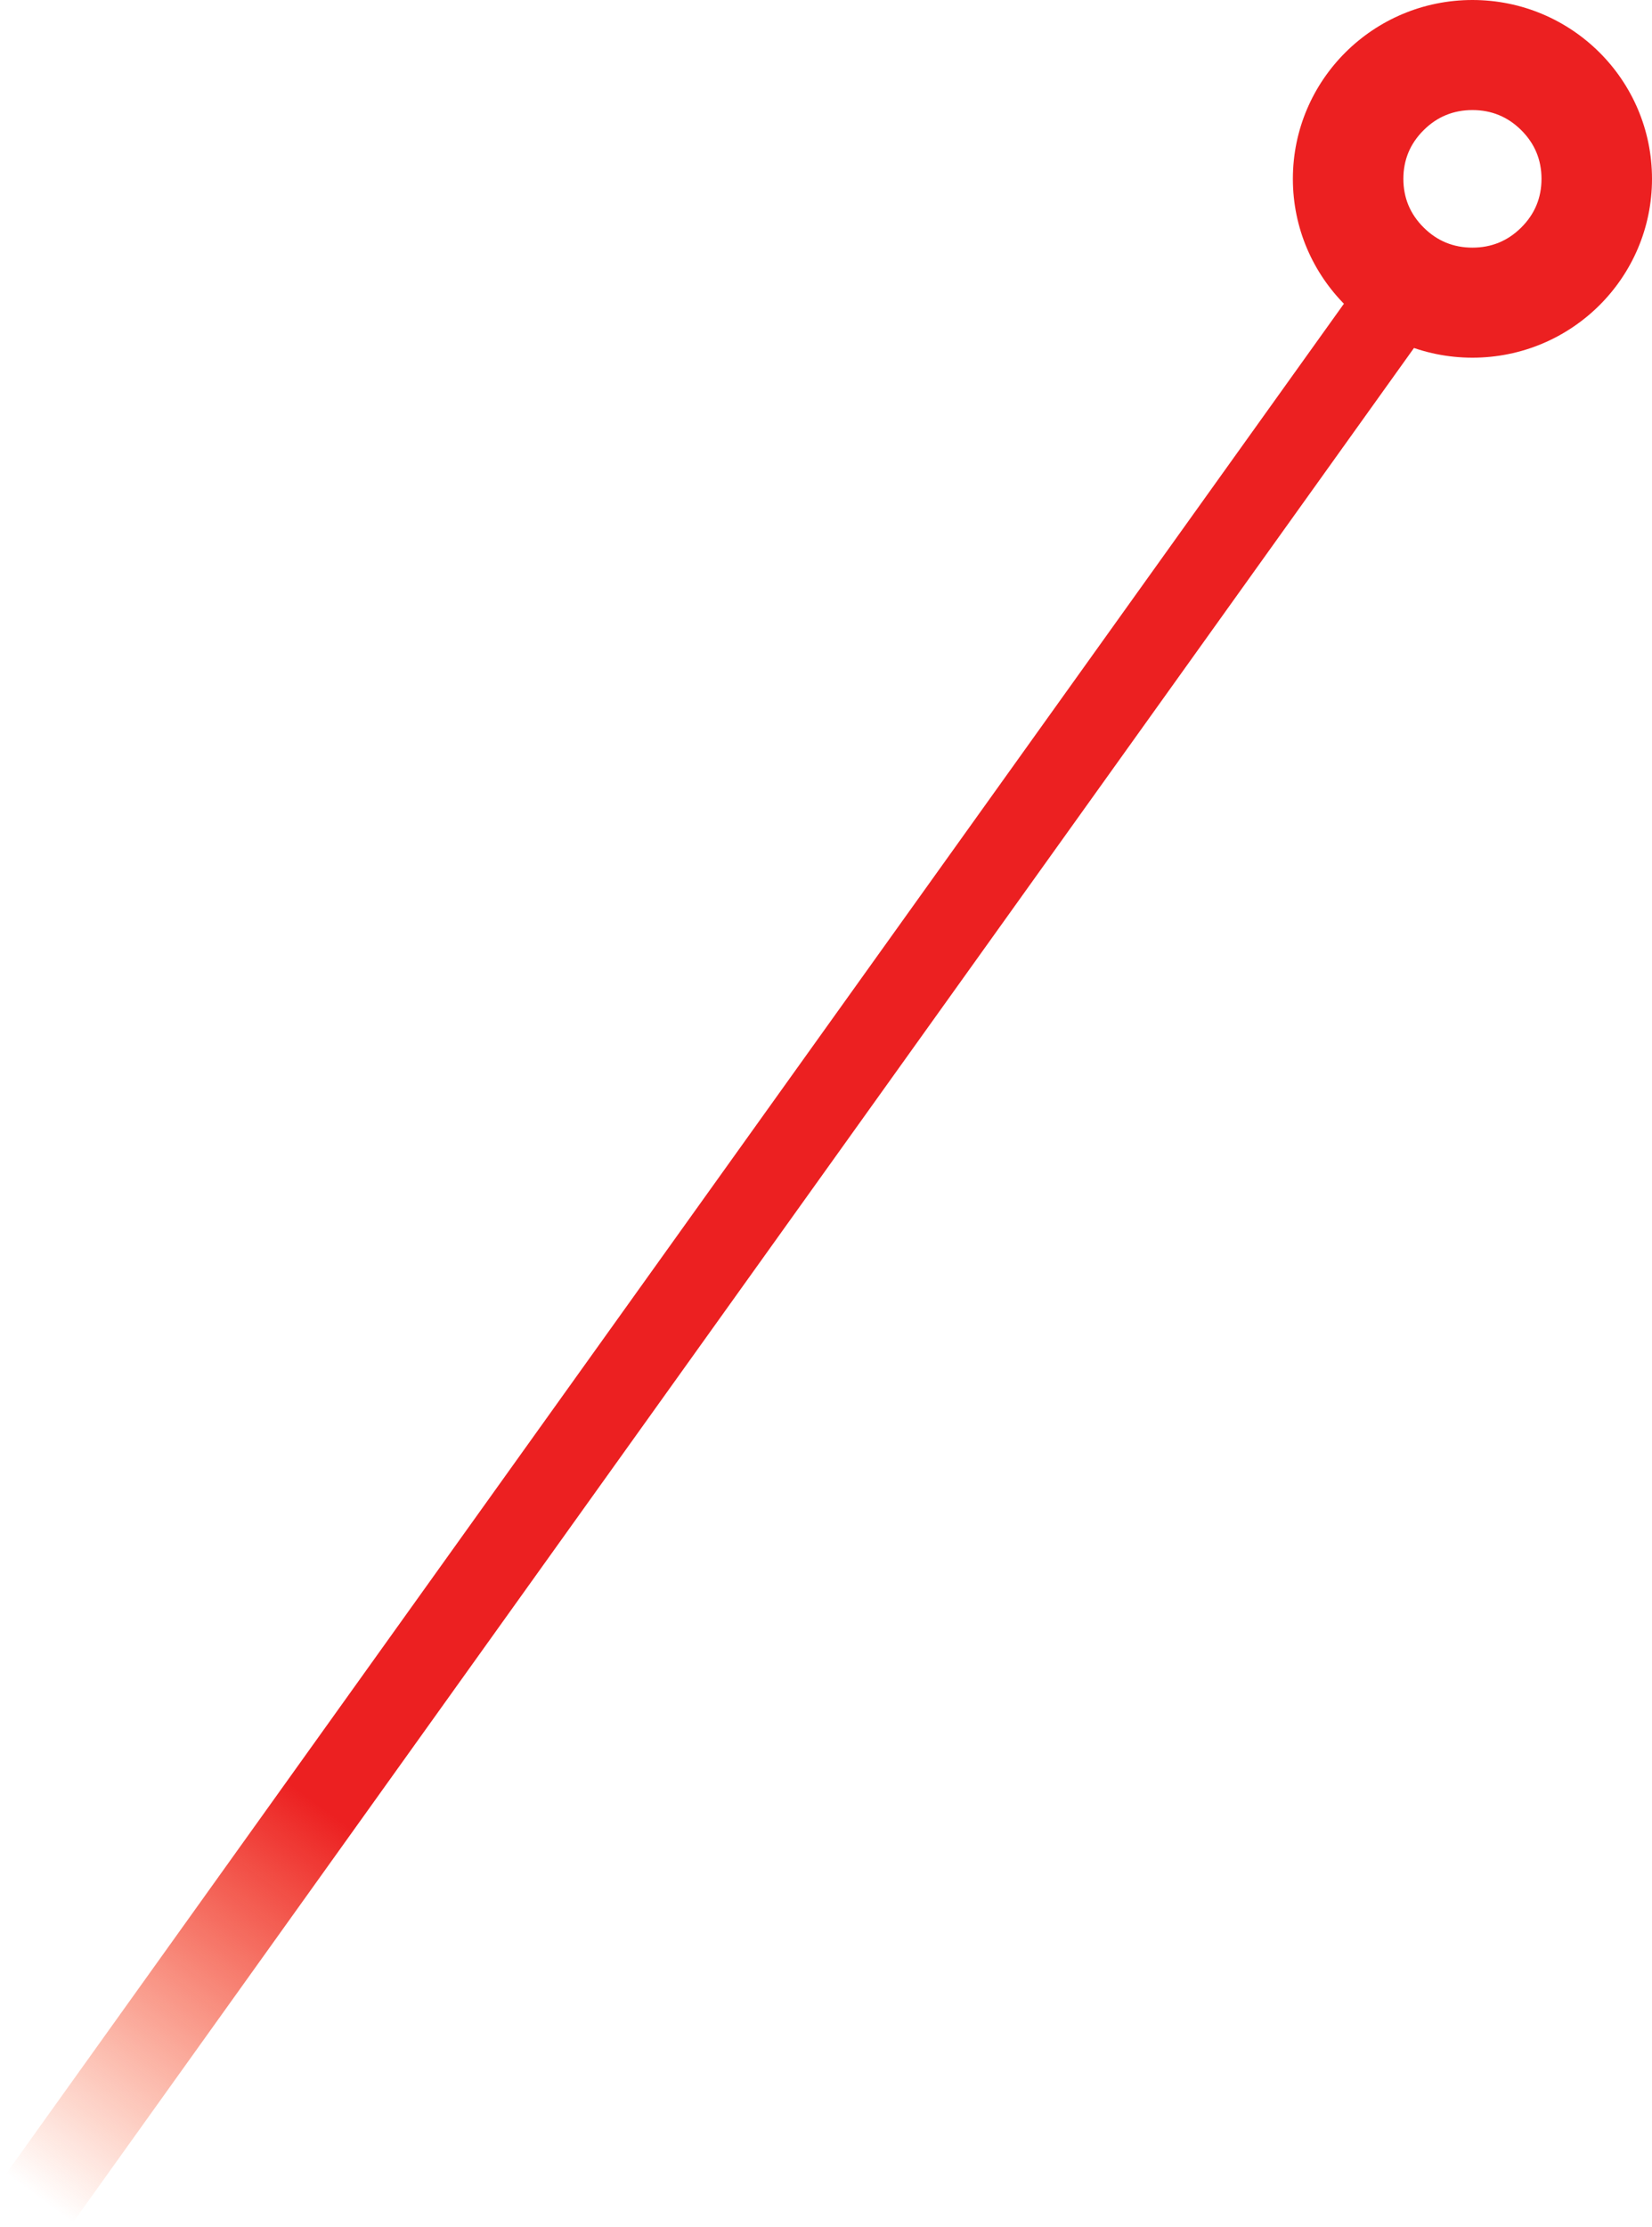 <svg xmlns="http://www.w3.org/2000/svg" xmlns:xlink="http://www.w3.org/1999/xlink" fill="none" version="1.1" width="72" height="97" viewBox="0 0 72 97"><defs><linearGradient x1="0.5" y1="0" x2="0.5" y2="1" id="master_svg0_186_3098"><stop offset="0%" stop-color="#EC2021" stop-opacity="1"/><stop offset="79.285%" stop-color="#EC2021" stop-opacity="1"/><stop offset="100%" stop-color="#FA3E00" stop-opacity="0"/></linearGradient></defs><g transform="matrix(-1,0,0,1,144,0)"><g><path d="M87.652,7.79C87.652,12.092,84.148,15.579,79.826,15.579C75.504,15.579,72,12.092,72,7.79C72,3.487,75.504,0,79.826,0C84.148,0,87.652,3.487,87.652,7.79ZM76.816,7.79Q76.816,9.03,77.697,9.908Q78.579,10.786,79.826,10.786Q81.073,10.786,81.954,9.908Q82.836,9.03,82.836,7.79Q82.836,6.549,81.954,5.671Q81.073,4.794,79.826,4.794Q78.579,4.794,77.697,5.671Q76.816,6.549,76.816,7.79Z" fill-rule="evenodd" fill="#EC2021" fill-opacity="1"/></g><g transform="matrix(0.815,-0.579,0.582,0.813,6.874,49.892)"><rect x="81.632" y="14.072" width="3.606" height="102.023" rx="0" fill="url(#master_svg0_186_3098)" fill-opacity="1"/></g></g></svg>